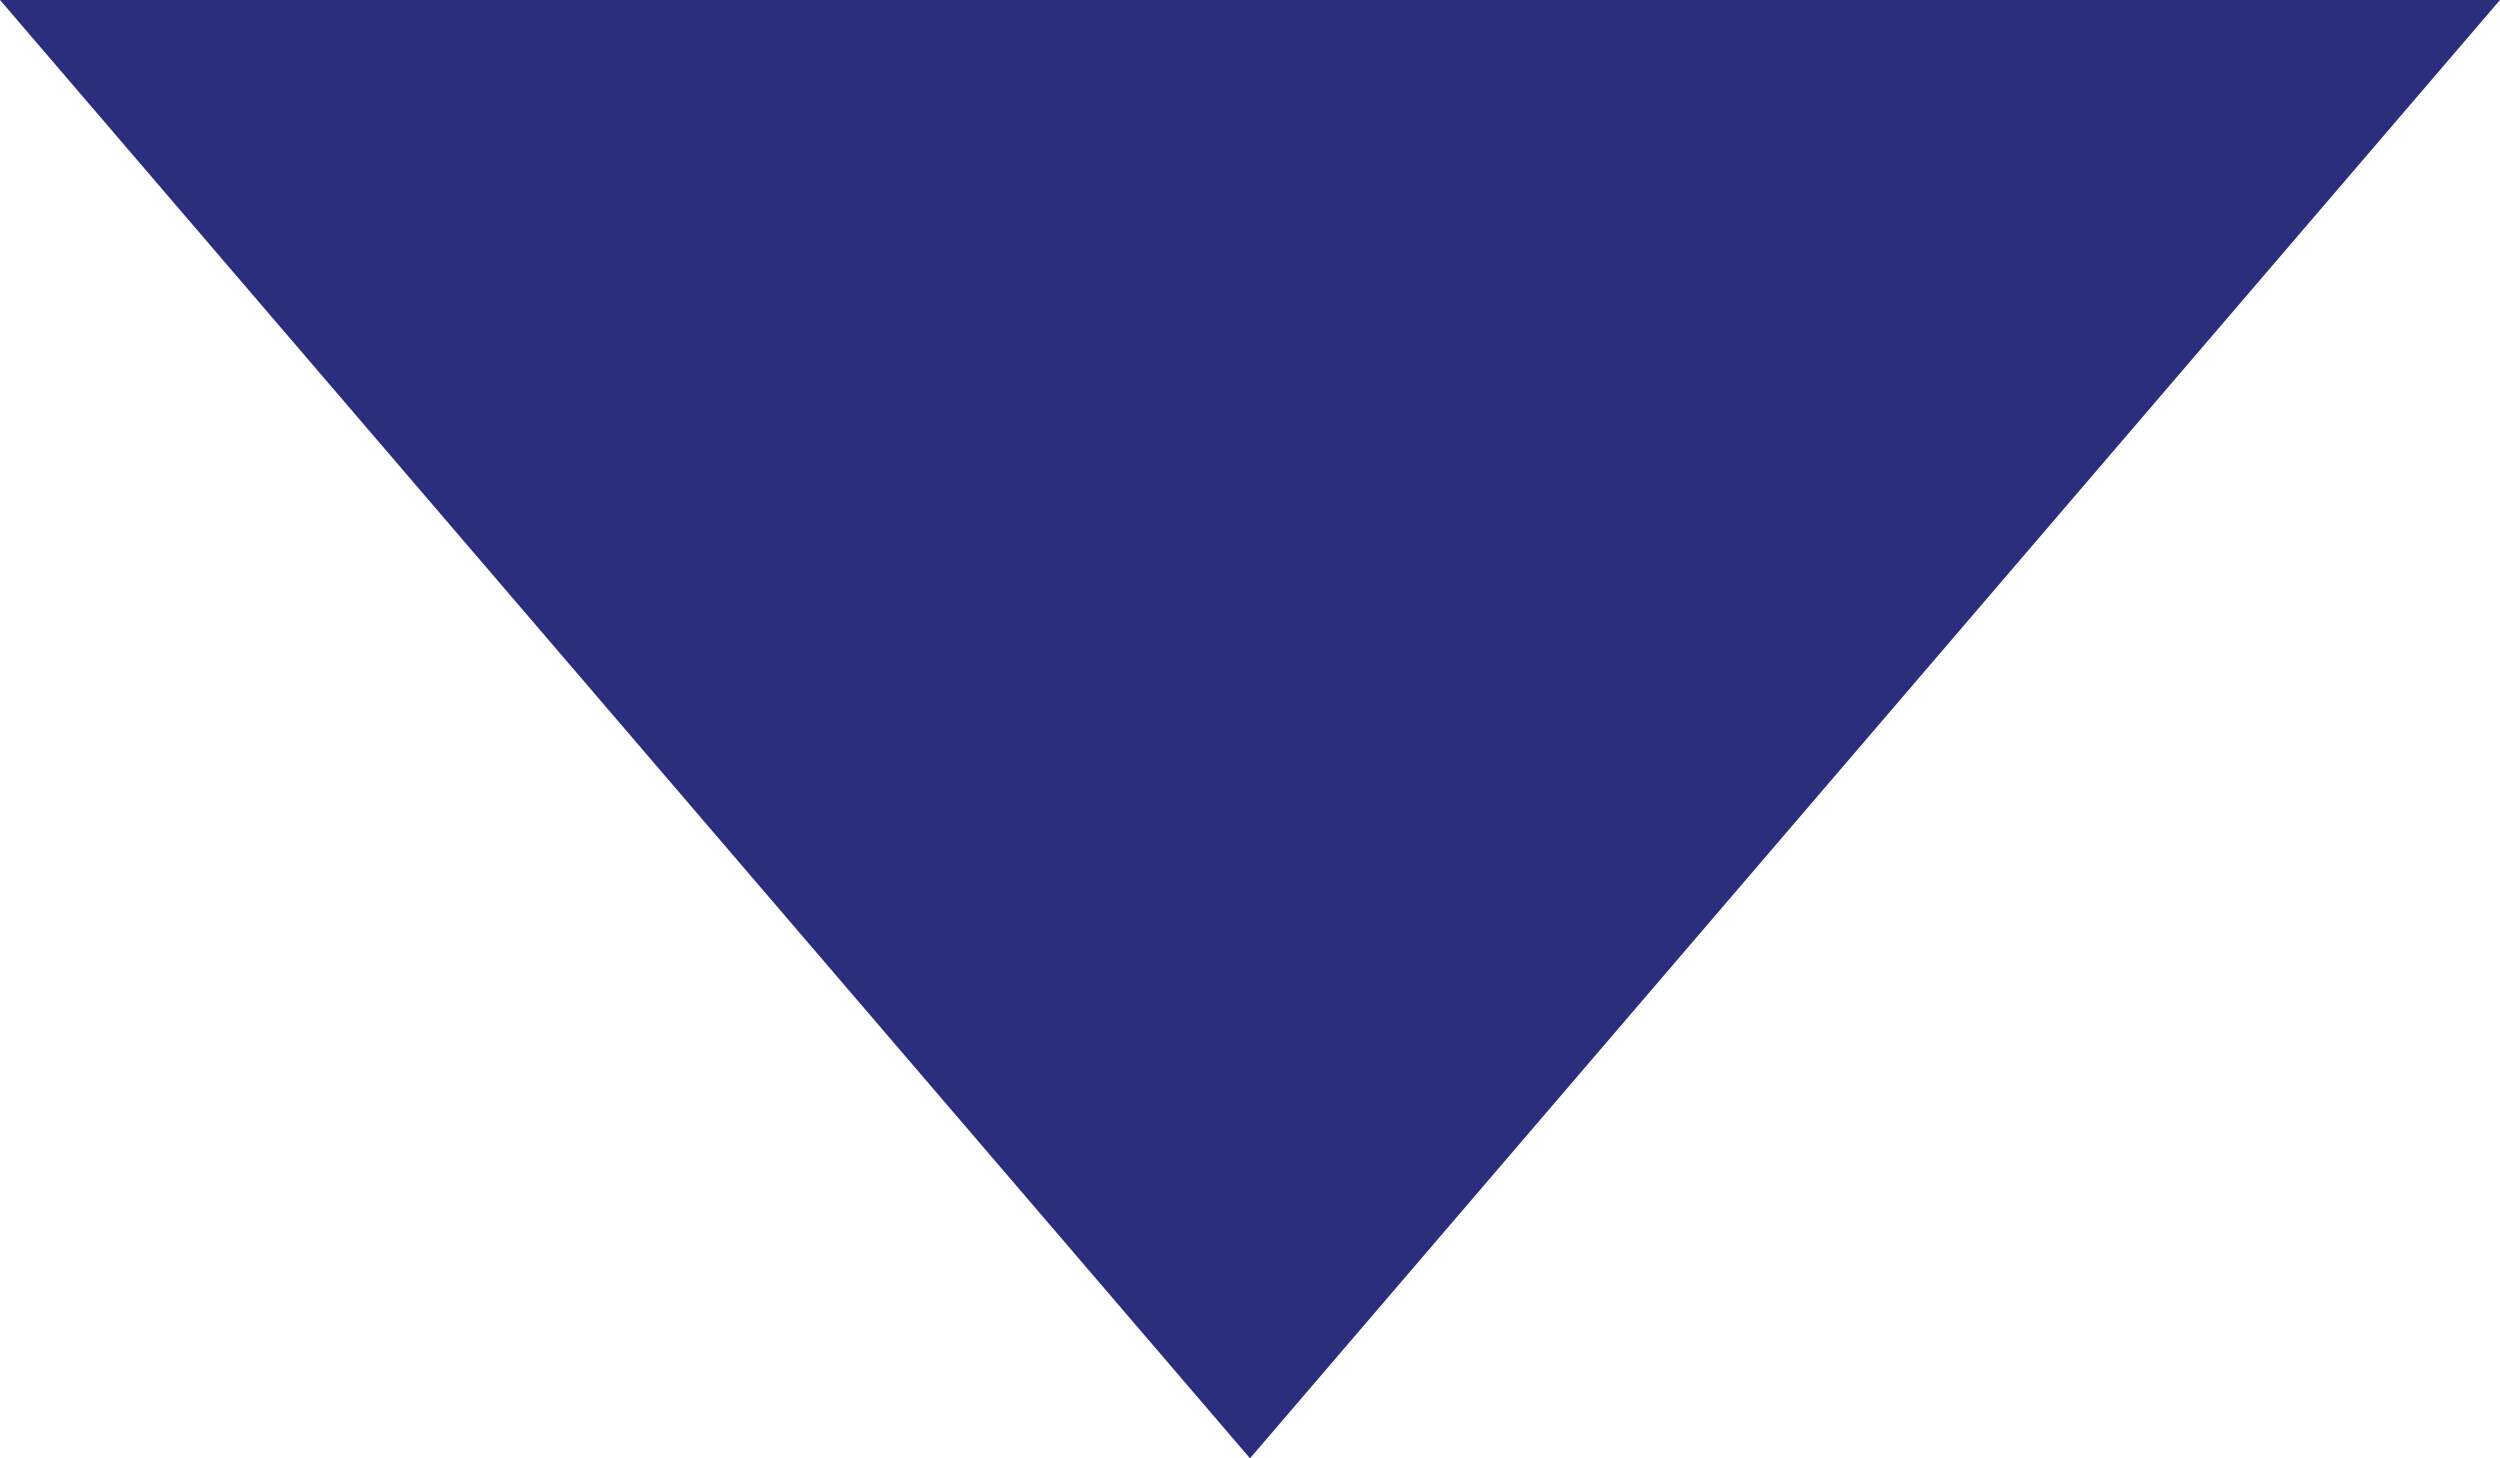 <?xml version="1.0" encoding="UTF-8"?>
<svg width="12px" height="7px" viewBox="0 0 12 7" version="1.1" xmlns="http://www.w3.org/2000/svg" xmlns:xlink="http://www.w3.org/1999/xlink">
    <!-- Generator: sketchtool 55.2 (78181) - https://sketchapp.com -->
    <title>62583D24-6594-4698-9DCE-D6A2F9AA075F</title>
    <desc>Created with sketchtool.</desc>
    <g id="Page-1" stroke="none" stroke-width="1" fill="none" fill-rule="evenodd">
        <g id="Services" transform="translate(-206, -161)" fill="#2A2E7C">
            <g id="top-navigation">
                <g id="filter" transform="translate(14, 155)">
                    <g id="icon_dropdown_white" transform="translate(191, 2)">
                        <polygon id="Triangle" transform="translate(7, 7.5) rotate(-180) translate(-7, -7.5) " points="7 4 13 11 1 11"></polygon>
                    </g>
                </g>
            </g>
        </g>
    </g>
</svg>